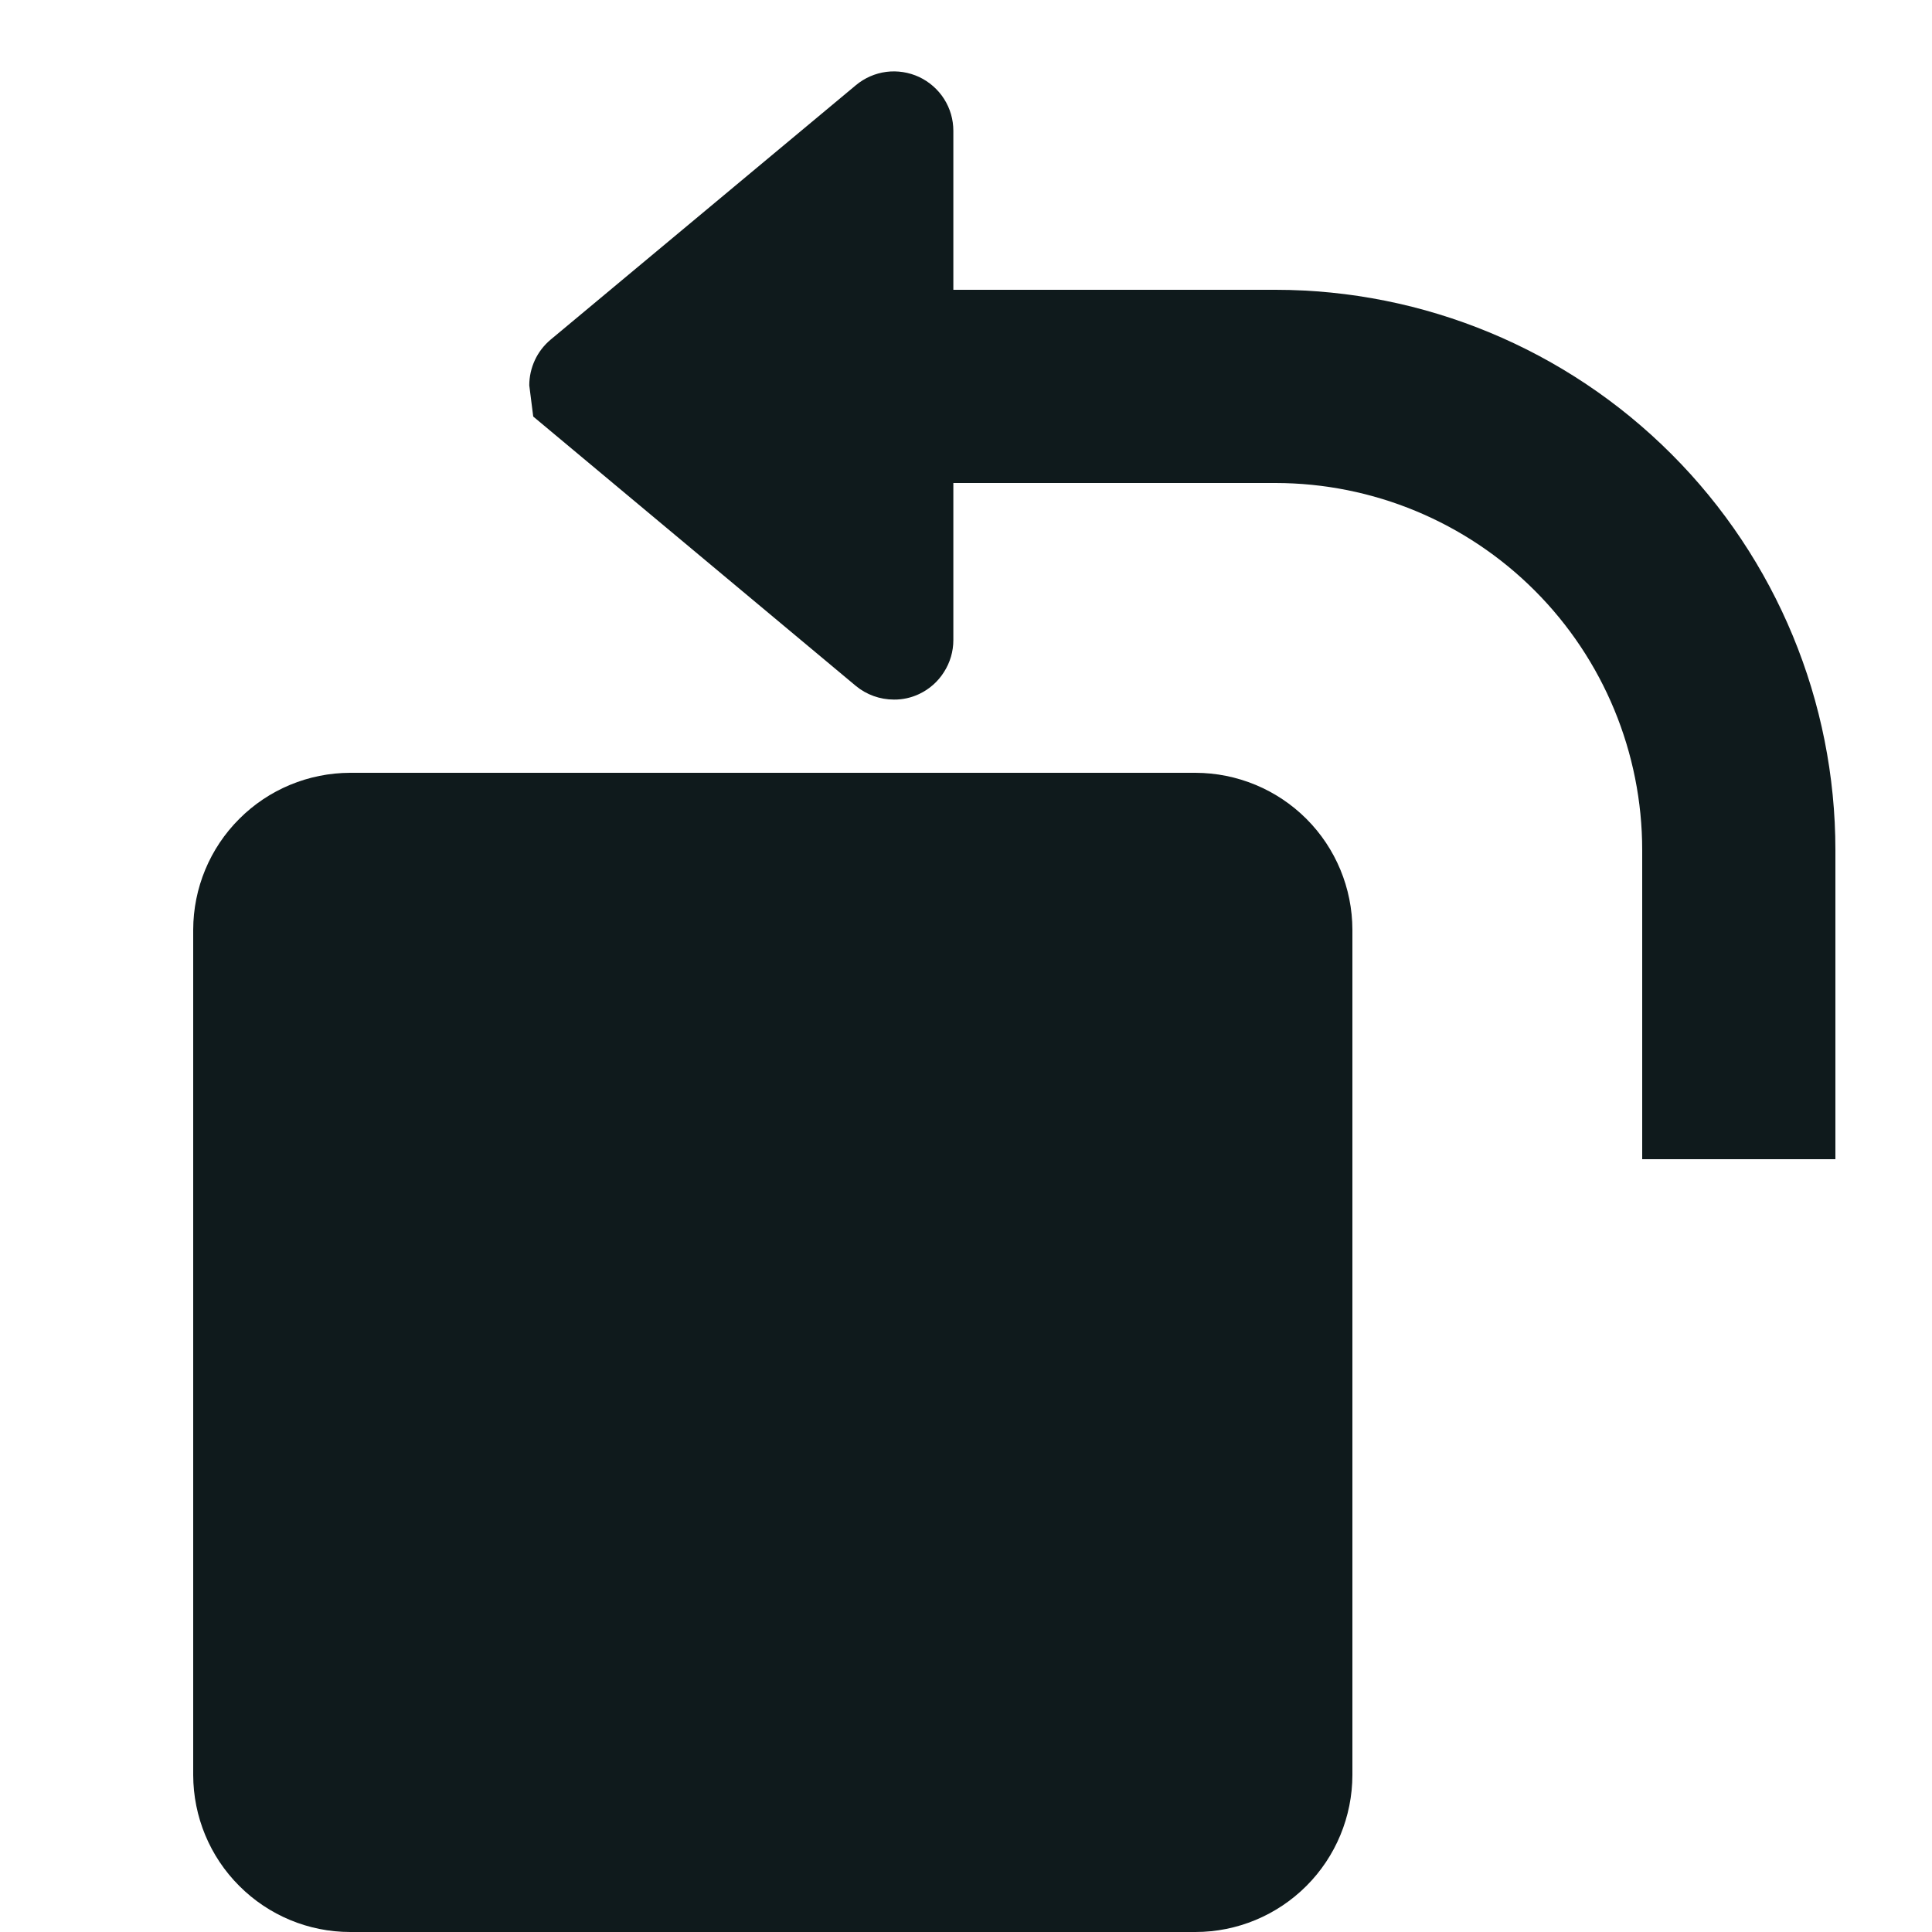 <svg width="20" height="20" viewBox="0 0 20 20" fill="none" xmlns="http://www.w3.org/2000/svg">
<path d="M14 9.625V18.375C13.999 18.806 13.828 19.219 13.524 19.523C13.219 19.828 12.806 20 12.375 20H3.625C3.194 20 2.781 19.828 2.477 19.523C2.172 19.219 2.001 18.806 2 18.375V9.625C2.001 9.194 2.172 8.781 2.477 8.477C2.781 8.172 3.194 8.001 3.625 8H12.375C12.806 8.001 13.219 8.172 13.524 8.477C13.828 8.781 13.999 9.194 14 9.625ZM13.205 3H9.869V1.354C9.869 1.237 9.836 1.123 9.773 1.024C9.71 0.925 9.62 0.847 9.515 0.797C9.409 0.748 9.291 0.729 9.175 0.744C9.059 0.759 8.95 0.807 8.86 0.882L5.7 3.516C5.631 3.574 5.575 3.646 5.537 3.728C5.499 3.81 5.479 3.899 5.479 3.989L5.52 4.312L8.859 7.1C8.97 7.192 9.11 7.242 9.254 7.242C9.344 7.243 9.433 7.223 9.514 7.185C9.62 7.135 9.71 7.056 9.772 6.957C9.835 6.859 9.869 6.744 9.869 6.627V5H13.205C14.212 5.001 15.177 5.402 15.889 6.115C16.6 6.827 17 7.793 17 8.8V12H19V8.8C19 7.263 18.39 5.788 17.303 4.701C16.216 3.613 14.742 3.001 13.205 3Z" fill="#0F1A1C"/>
</svg>
